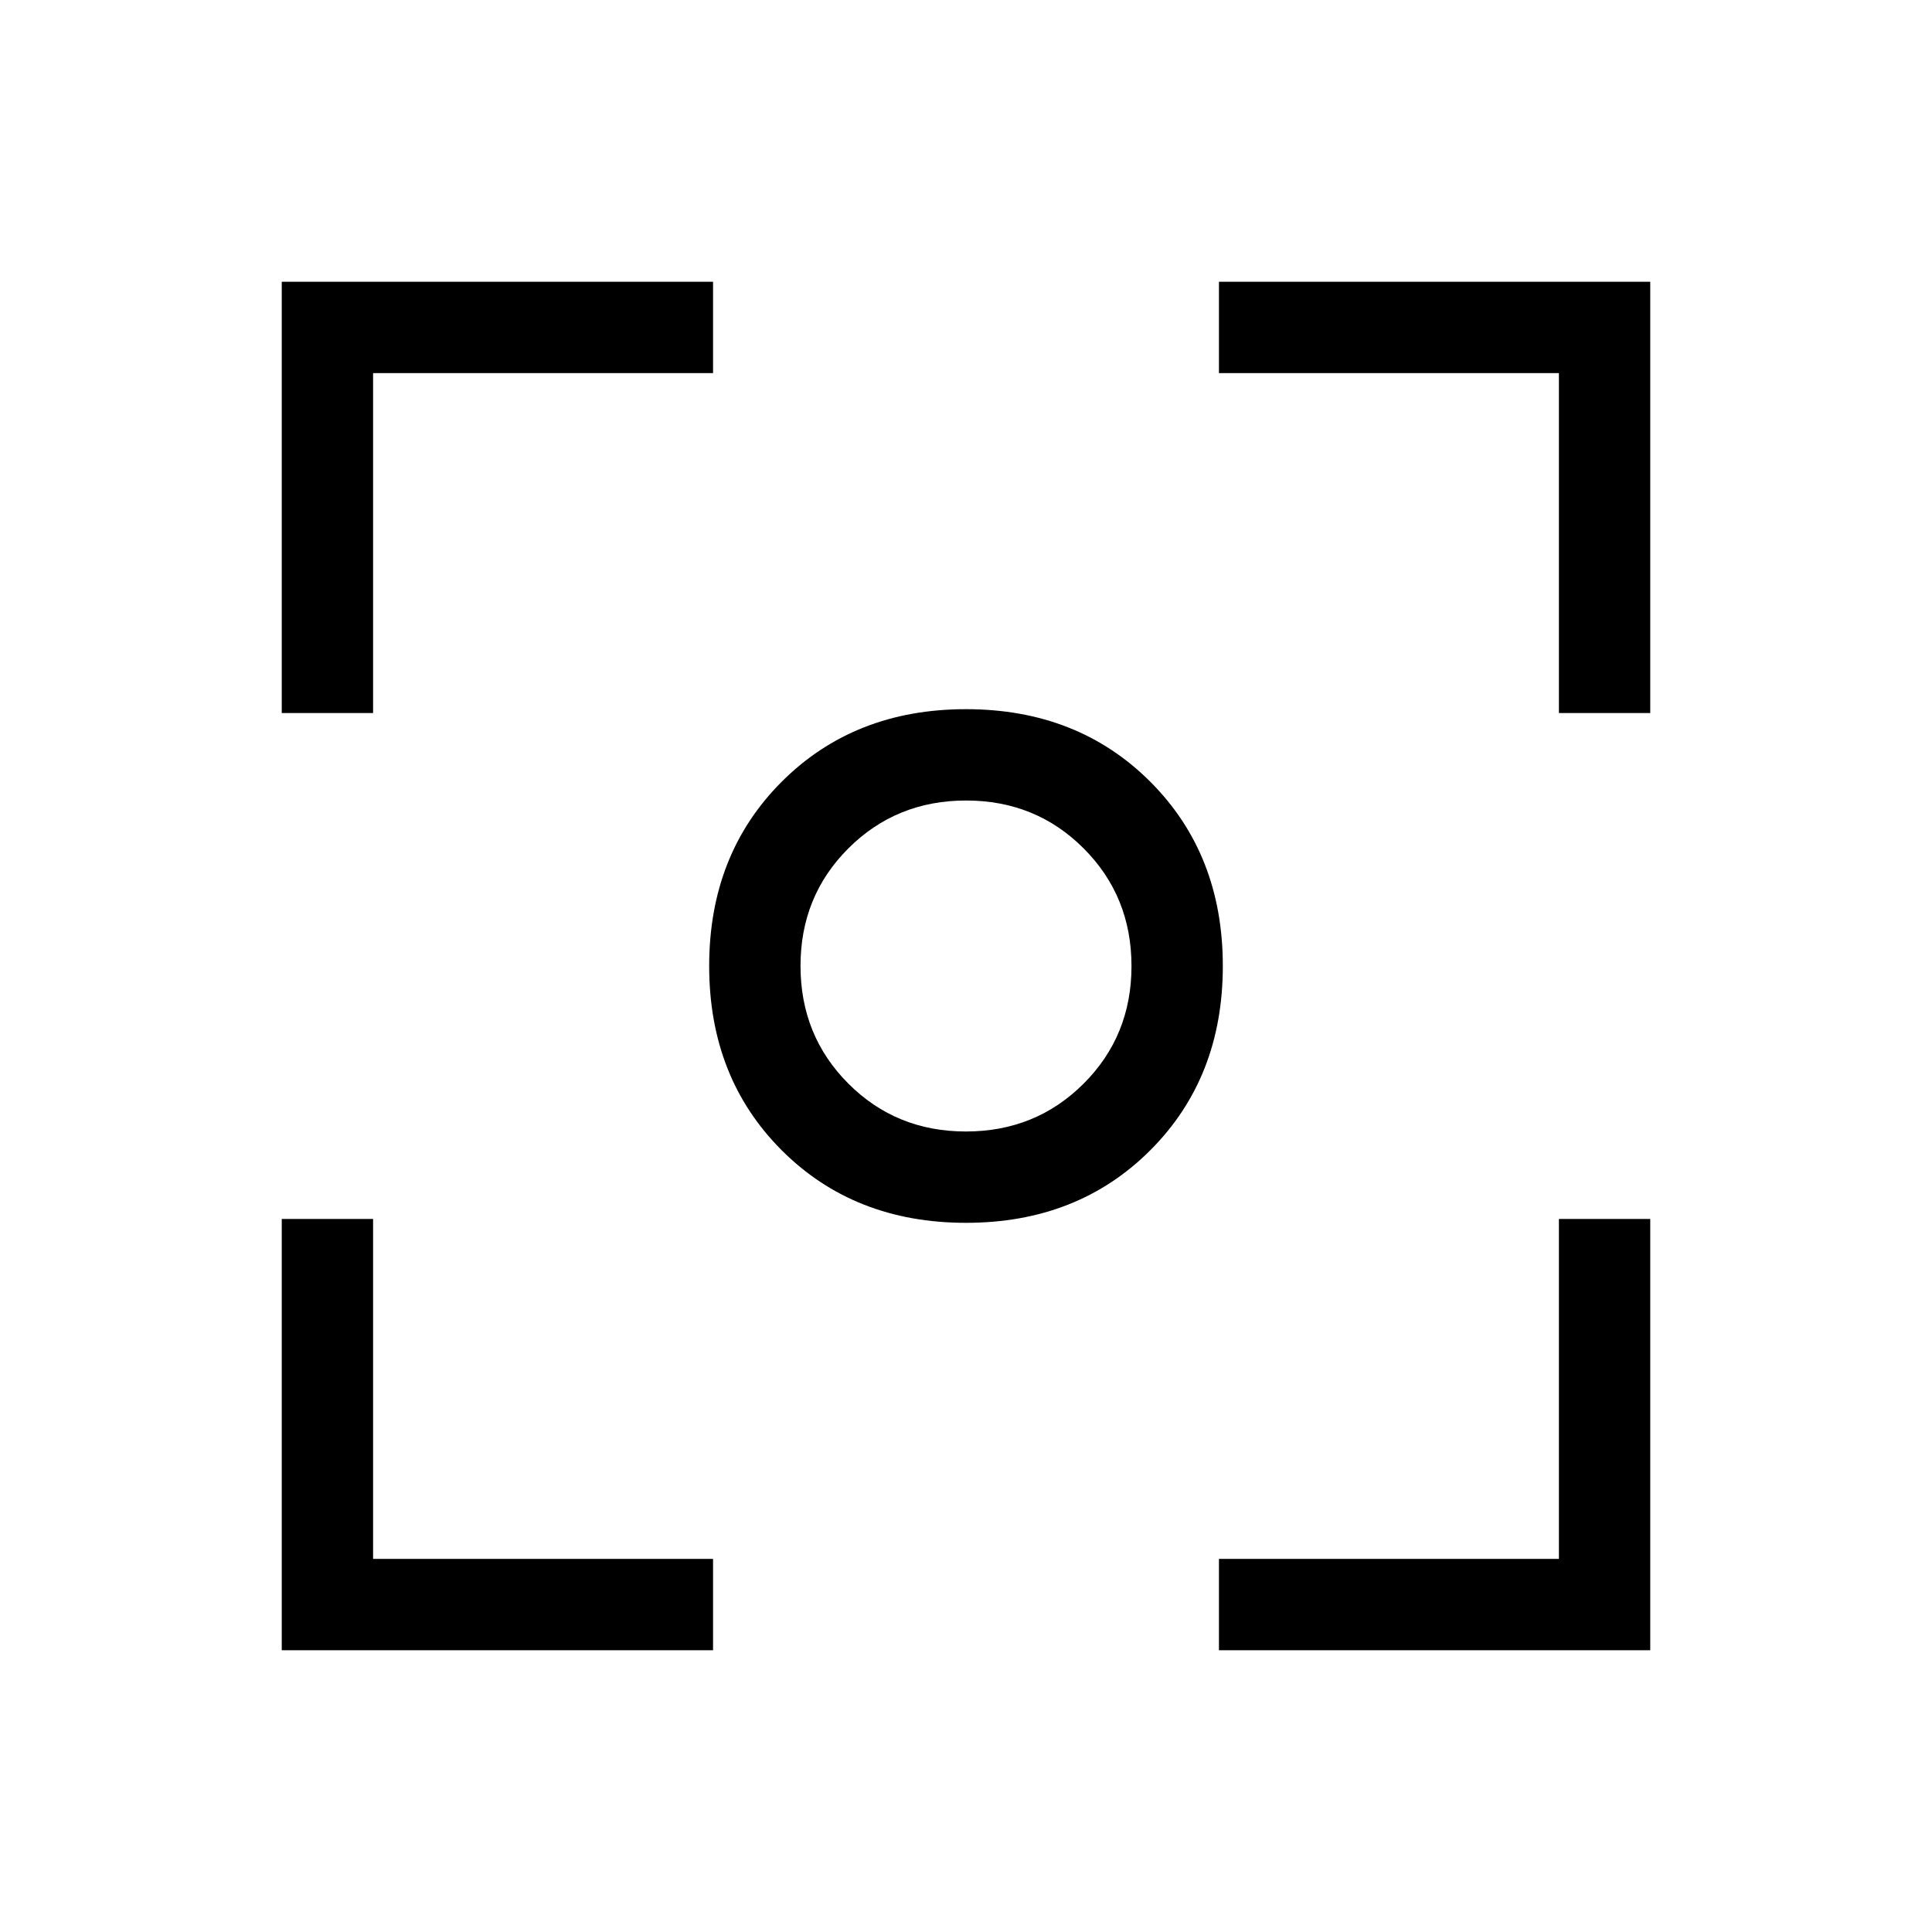 <svg xmlns="http://www.w3.org/2000/svg" width="48" height="48" viewBox="0 -960 960 960"><path d="M140.001-140.001v-214.307h45.384v168.923h168.923v45.384H140.001Zm465.691 0v-45.384h168.923v-168.923h45.384v214.307H605.692ZM140.001-605.692v-214.307h214.307v45.384H185.385v168.923h-45.384Zm634.614 0v-168.923H605.692v-45.384h214.307v214.307h-45.384ZM480-352.386q-55.519 0-91.566-36.048-36.048-36.047-36.048-91.566 0-55.519 36.048-91.566 36.047-36.048 91.566-36.048 55.519 0 91.566 36.048 36.048 36.047 36.048 91.566 0 55.519-36.048 91.566-36.047 36.048-91.566 36.048Zm-.048-45.383q34.663 0 58.471-23.76t23.808-58.423q0-34.663-23.76-58.471t-58.423-23.808q-34.663 0-58.471 23.76t-23.808 58.423q0 34.663 23.76 58.471t58.423 23.808ZM480-480Z"/></svg>